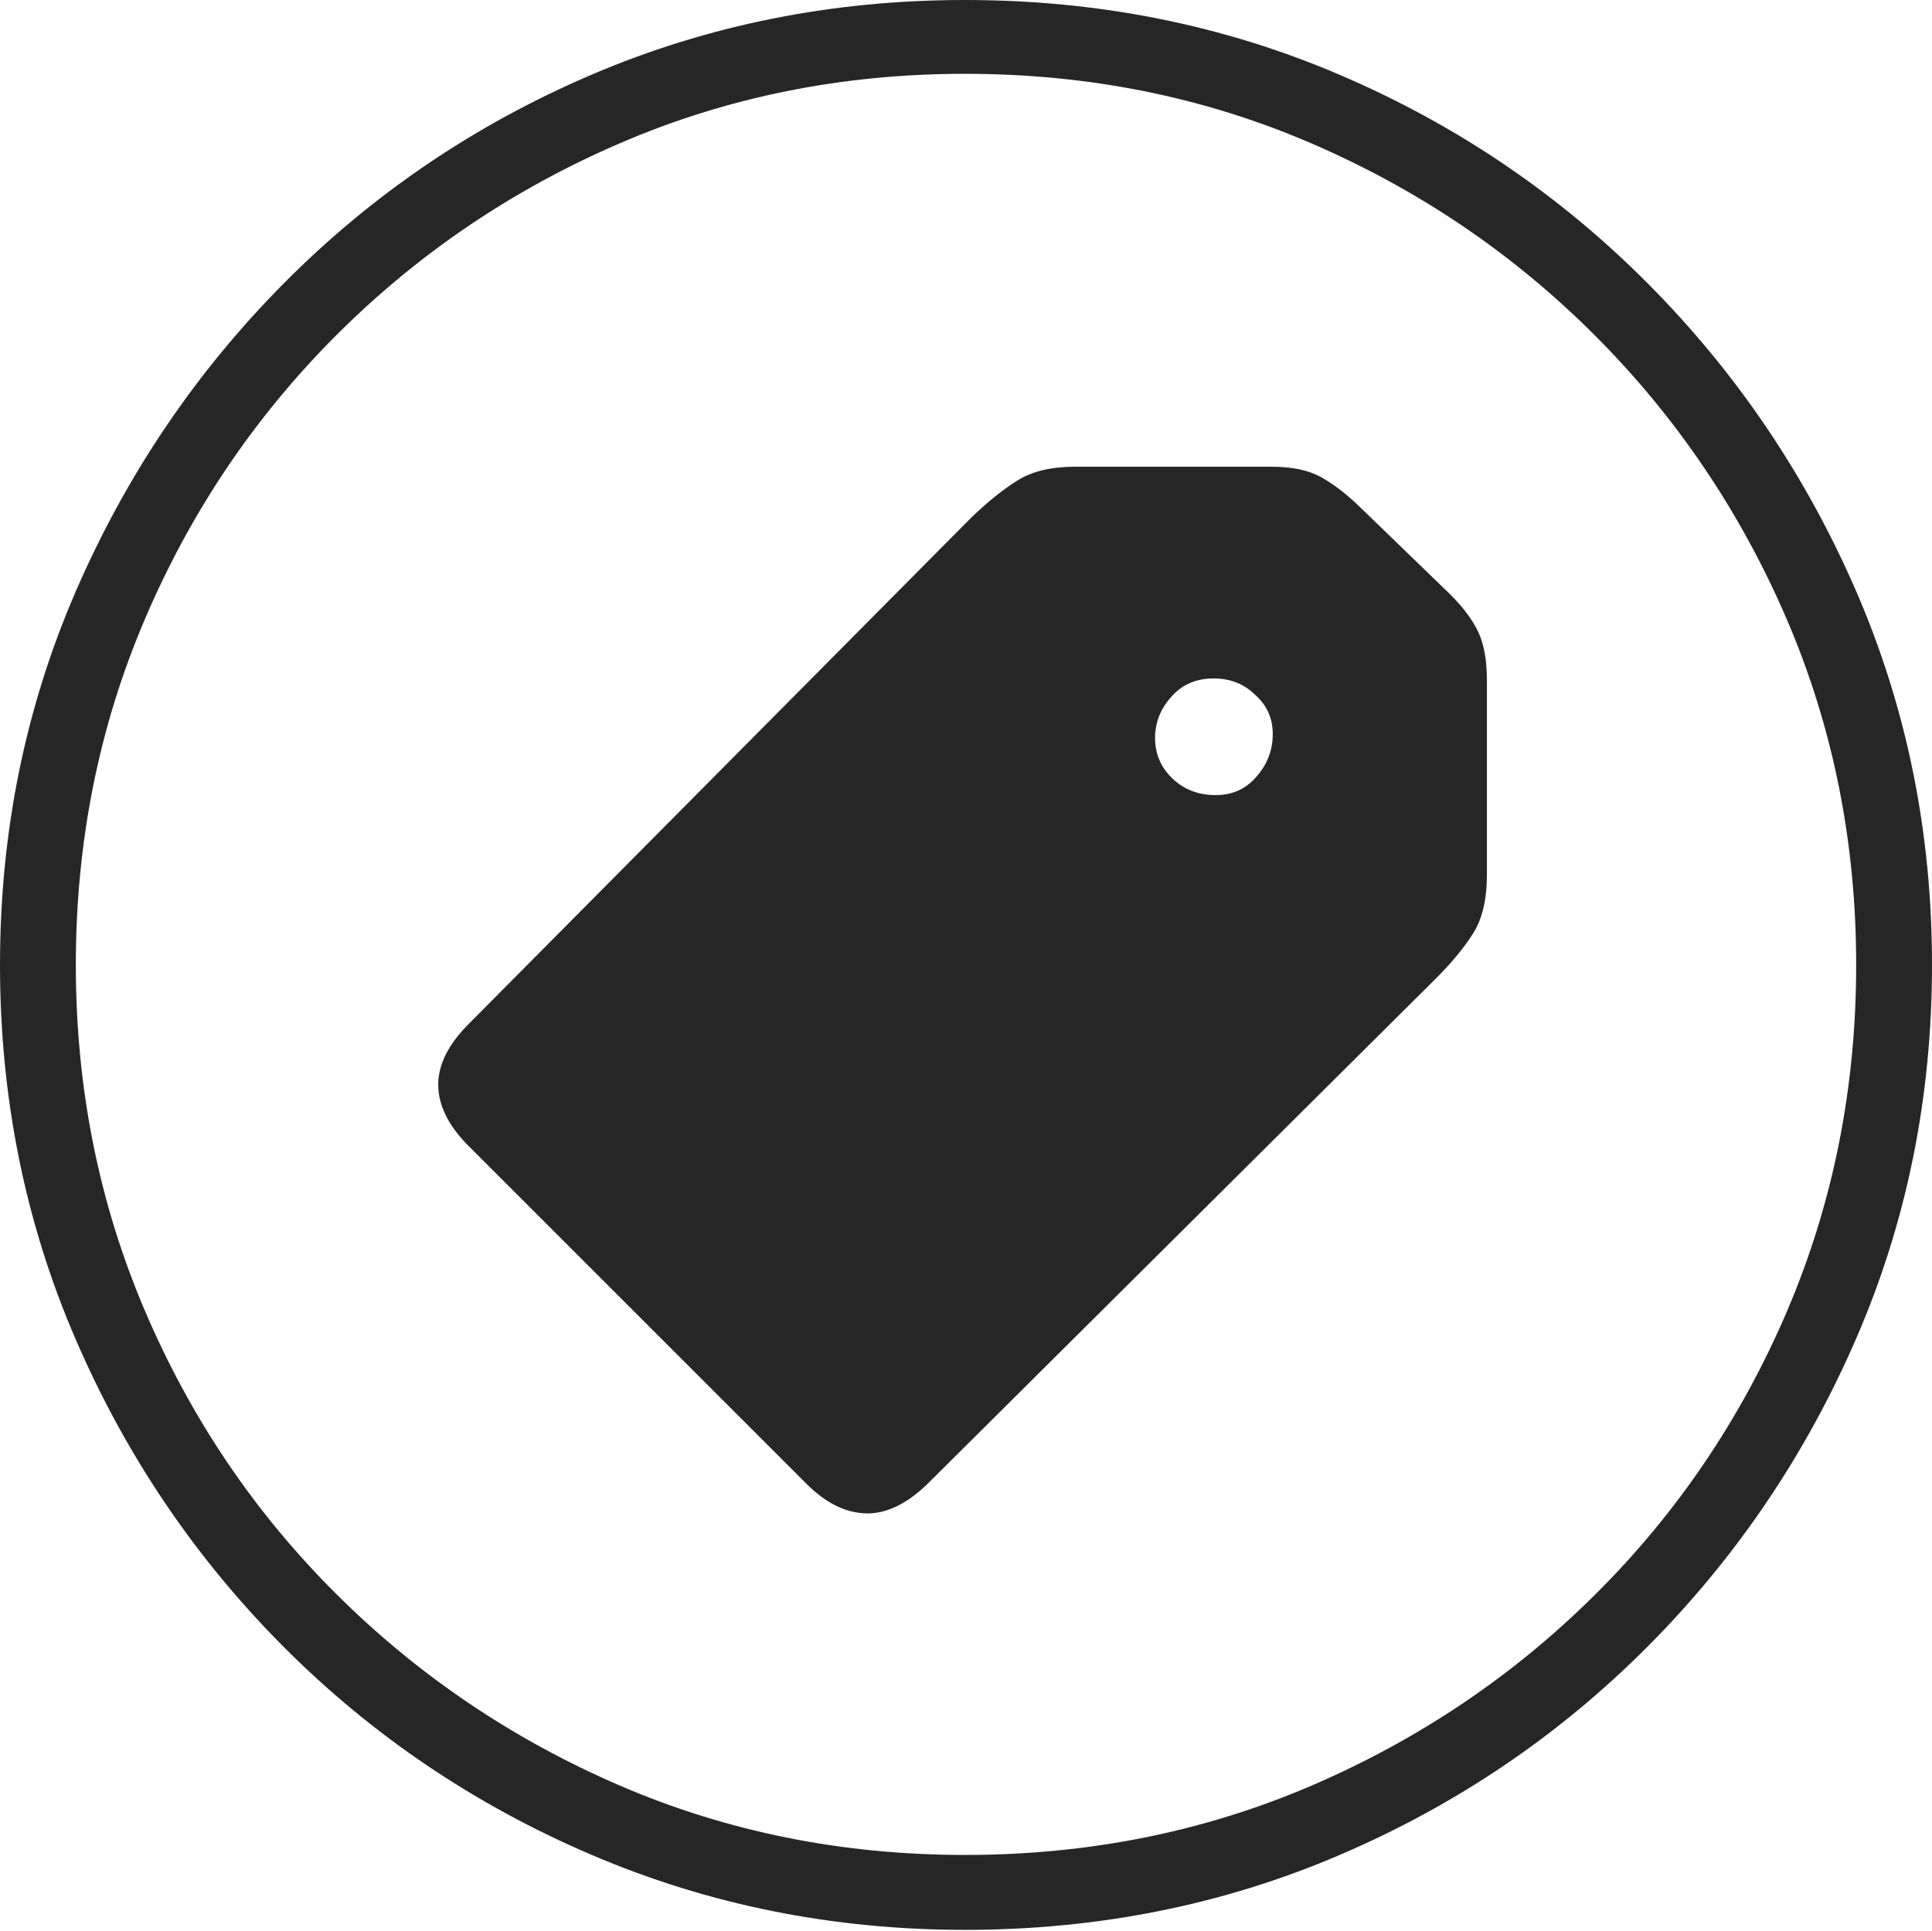 <?xml version="1.0" encoding="UTF-8"?>
<!--Generator: Apple Native CoreSVG 175-->
<!DOCTYPE svg
PUBLIC "-//W3C//DTD SVG 1.1//EN"
       "http://www.w3.org/Graphics/SVG/1.1/DTD/svg11.dtd">
<svg version="1.1" xmlns="http://www.w3.org/2000/svg" xmlns:xlink="http://www.w3.org/1999/xlink" width="19.16" height="19.15">
 <g>
  <rect height="19.15" opacity="0" width="19.16" x="0" y="0"/>
  <path d="M9.57 19.141Q11.553 19.141 13.286 18.398Q15.02 17.656 16.338 16.333Q17.656 15.01 18.408 13.276Q19.16 11.543 19.16 9.57Q19.16 7.598 18.408 5.864Q17.656 4.131 16.338 2.808Q15.02 1.484 13.286 0.742Q11.553 0 9.57 0Q7.598 0 5.864 0.742Q4.131 1.484 2.817 2.808Q1.504 4.131 0.752 5.864Q0 7.598 0 9.57Q0 11.543 0.747 13.276Q1.494 15.01 2.812 16.333Q4.131 17.656 5.869 18.398Q7.607 19.141 9.57 19.141ZM9.57 18.398Q7.744 18.398 6.147 17.71Q4.551 17.021 3.335 15.81Q2.119 14.6 1.436 12.998Q0.752 11.396 0.752 9.57Q0.752 7.744 1.436 6.143Q2.119 4.541 3.335 3.325Q4.551 2.109 6.147 1.421Q7.744 0.732 9.57 0.732Q11.406 0.732 13.003 1.421Q14.6 2.109 15.815 3.325Q17.031 4.541 17.72 6.143Q18.408 7.744 18.408 9.57Q18.408 11.396 17.725 12.998Q17.041 14.6 15.825 15.81Q14.609 17.021 13.008 17.71Q11.406 18.398 9.57 18.398ZM7.998 14.717Q8.281 15 8.584 15.01Q8.887 15.02 9.199 14.717L14.238 9.707Q14.473 9.473 14.609 9.258Q14.746 9.043 14.746 8.672L14.746 6.748Q14.746 6.455 14.663 6.274Q14.58 6.094 14.385 5.898L13.467 5.01Q13.271 4.824 13.091 4.727Q12.91 4.629 12.607 4.629L10.664 4.629Q10.312 4.629 10.098 4.761Q9.883 4.893 9.639 5.127L4.648 10.156Q4.346 10.459 4.346 10.757Q4.346 11.055 4.629 11.348ZM11.631 7.725Q11.455 7.559 11.455 7.319Q11.455 7.08 11.631 6.895Q11.787 6.729 12.036 6.729Q12.285 6.729 12.451 6.895Q12.627 7.051 12.622 7.295Q12.617 7.539 12.441 7.725Q12.285 7.891 12.041 7.886Q11.797 7.881 11.631 7.725Z" fill="rgba(0,0,0,0.85)"/>
 </g>
</svg>
